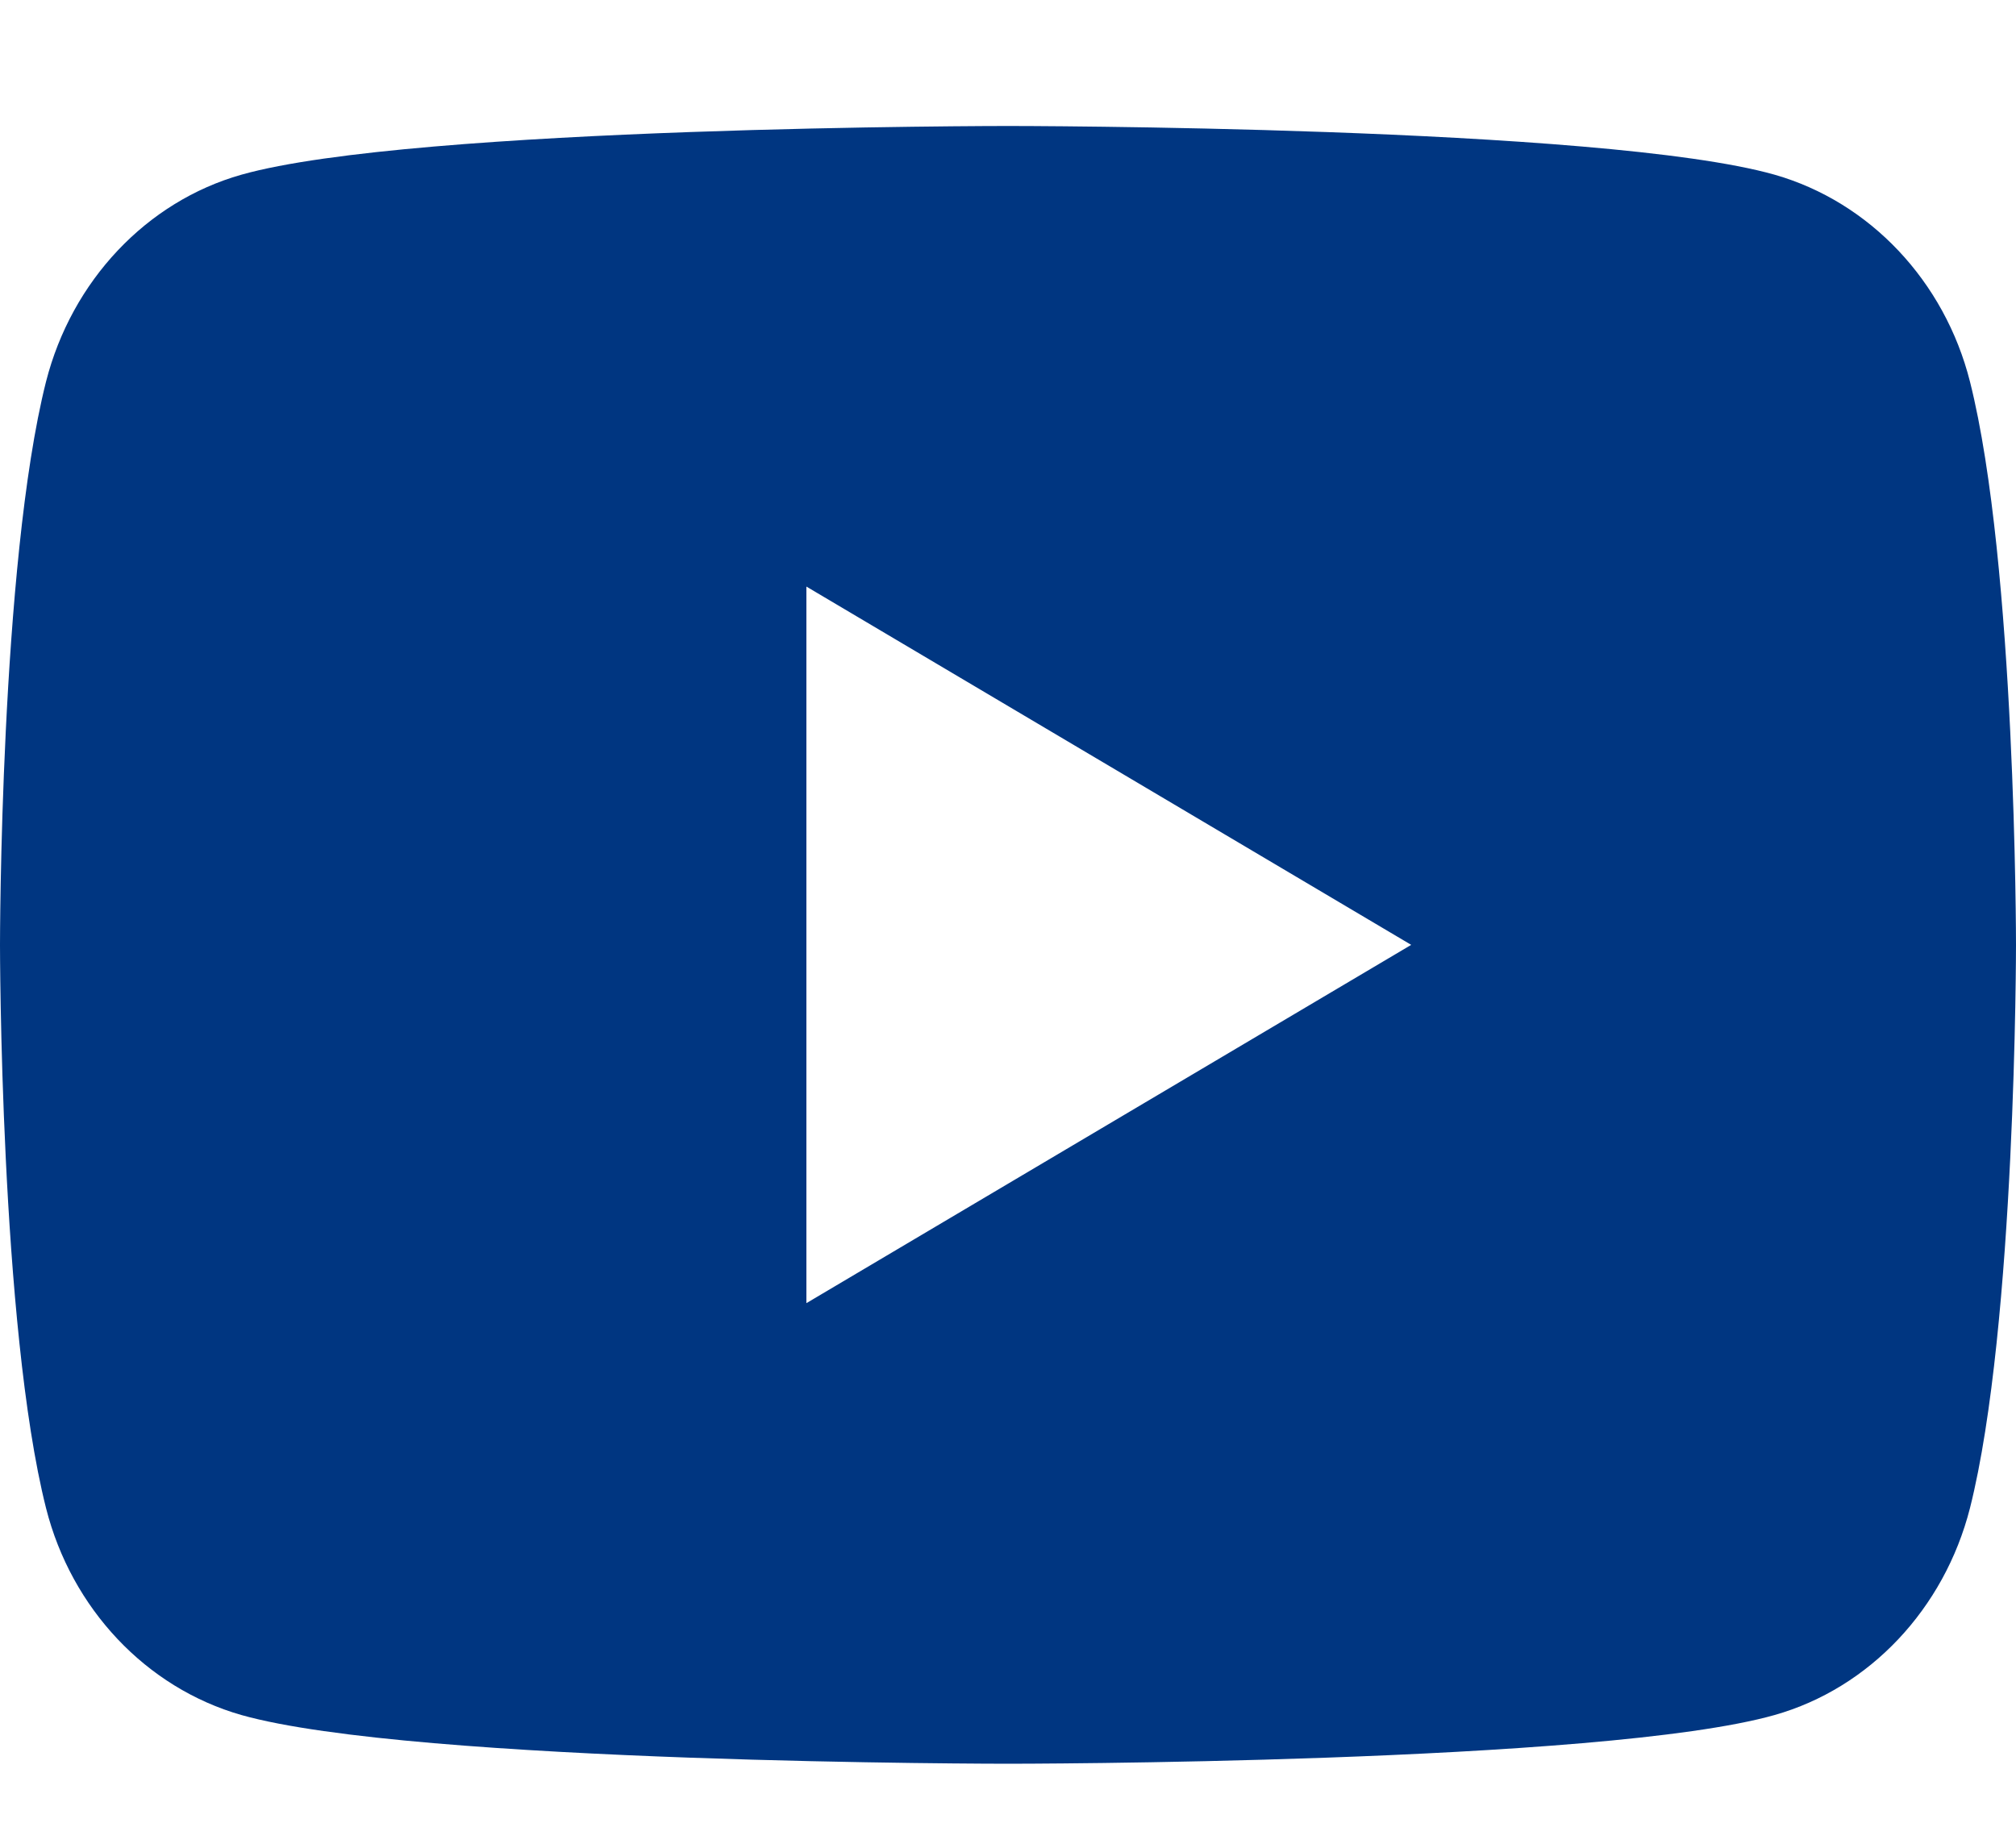 <svg width="12" height="11" viewBox="0 0 12 11" fill="none" xmlns="http://www.w3.org/2000/svg">
<g id="Frame ">
<path id="Vector" d="M11.726 2.272C12 3.358 12 5.625 12 5.625C12 5.625 12 7.892 11.726 8.978C11.573 9.578 11.128 10.05 10.563 10.21C9.538 10.5 6 10.5 6 10.5C6 10.5 2.464 10.5 1.437 10.21C0.87 10.048 0.425 9.576 0.274 8.978C2.55448e-08 7.892 0 5.625 0 5.625C0 5.625 2.55448e-08 3.358 0.274 2.272C0.427 1.672 0.872 1.2 1.437 1.04C2.464 0.75 6 0.75 6 0.75C6 0.75 9.538 0.75 10.563 1.04C11.13 1.202 11.575 1.674 11.726 2.272ZM4.8 7.758L8.4 5.625L4.8 3.492V7.758Z" fill="#003681"/>
</g>
</svg>

